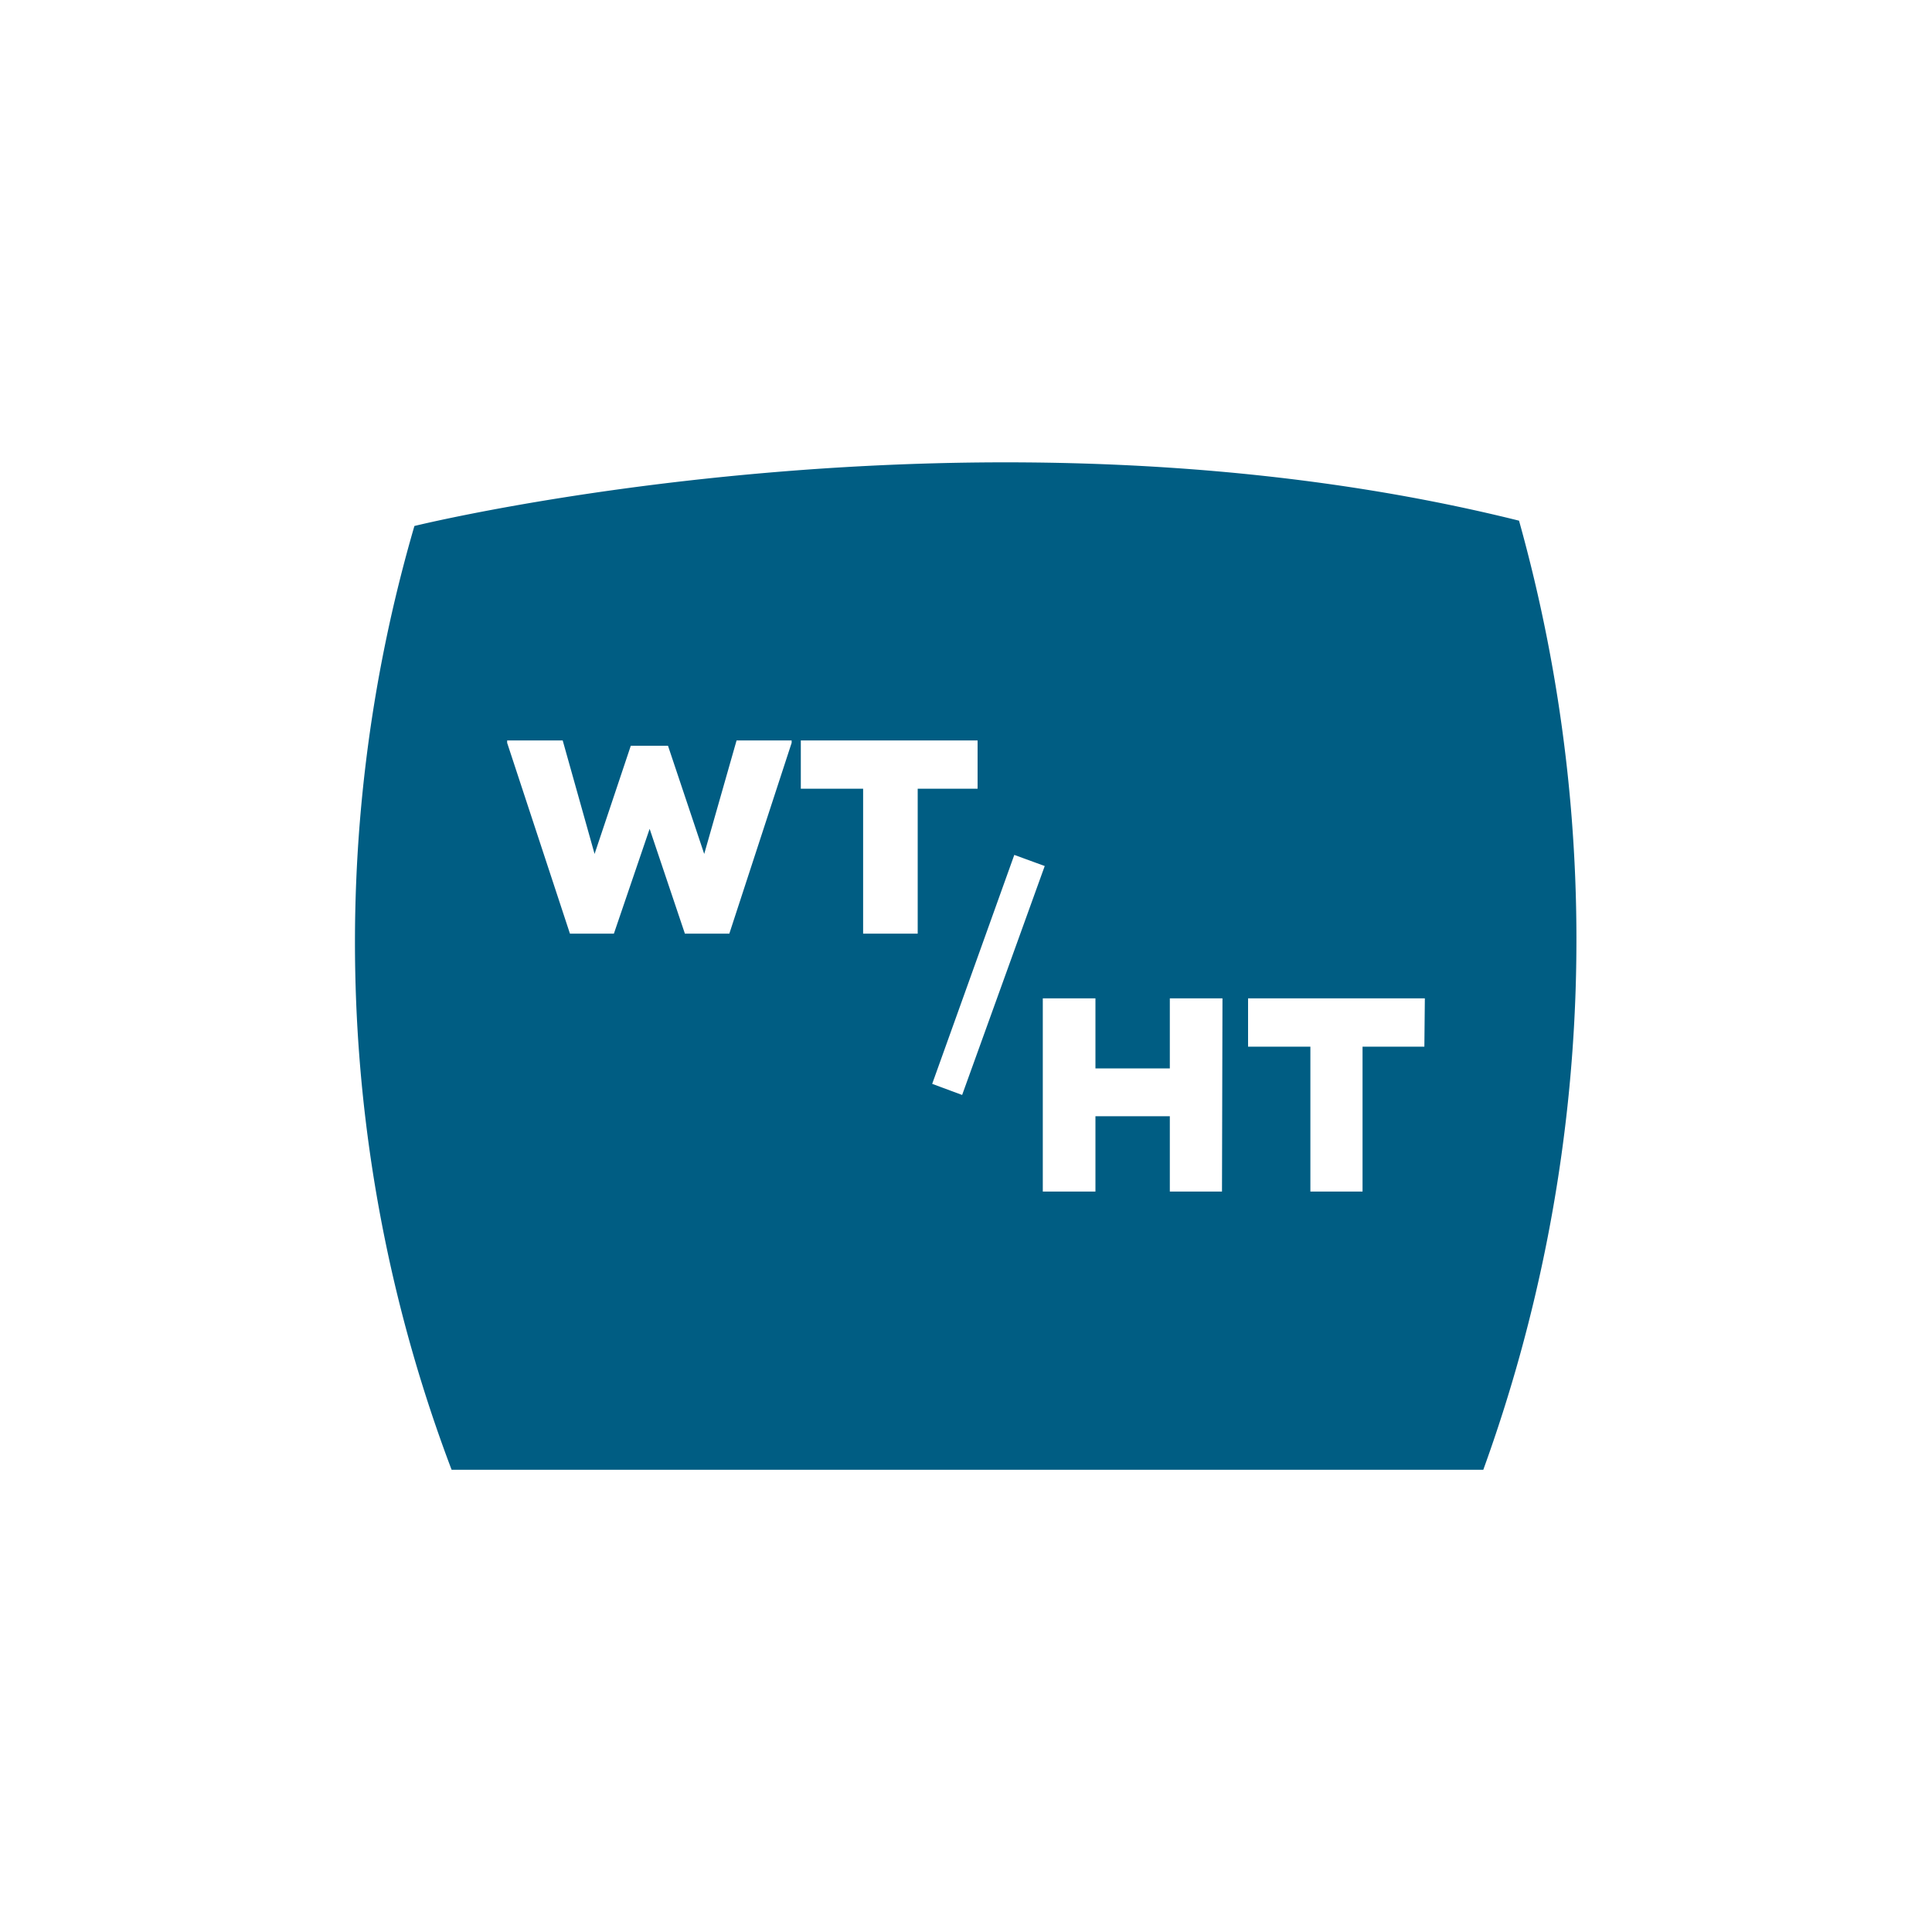 <svg xmlns="http://www.w3.org/2000/svg" viewBox="0 0 40 40"><title>bc_bmi</title><path d="M31.45,10.78C20.29,8,8.58,10.89,8.58,10.89a30.8,30.8,0,0,0,.77,19.54H30.71A32.22,32.22,0,0,0,31.45,10.78Zm-15.06,4.6L15.1,19.33h-.92l-.73-2.17-.74,2.17H11.8l-1.3-3.95v-.05h1.15l.66,2.35.75-2.24h.77l.75,2.24.67-2.35h1.14ZM19,19.33H17.87v-3H16.58v-1h3.66v1H19Zm.3,3.11L21,17.7l.63.23-1.71,4.74Zm6,2.23H24.22V23.11H22.68v1.56H21.59v-4h1.09v1.45h1.54V20.67h1.09Zm4.19-3H28.21v3H27.13v-3H25.84v-1H29.5Z" style="fill:#005d83"/></svg>